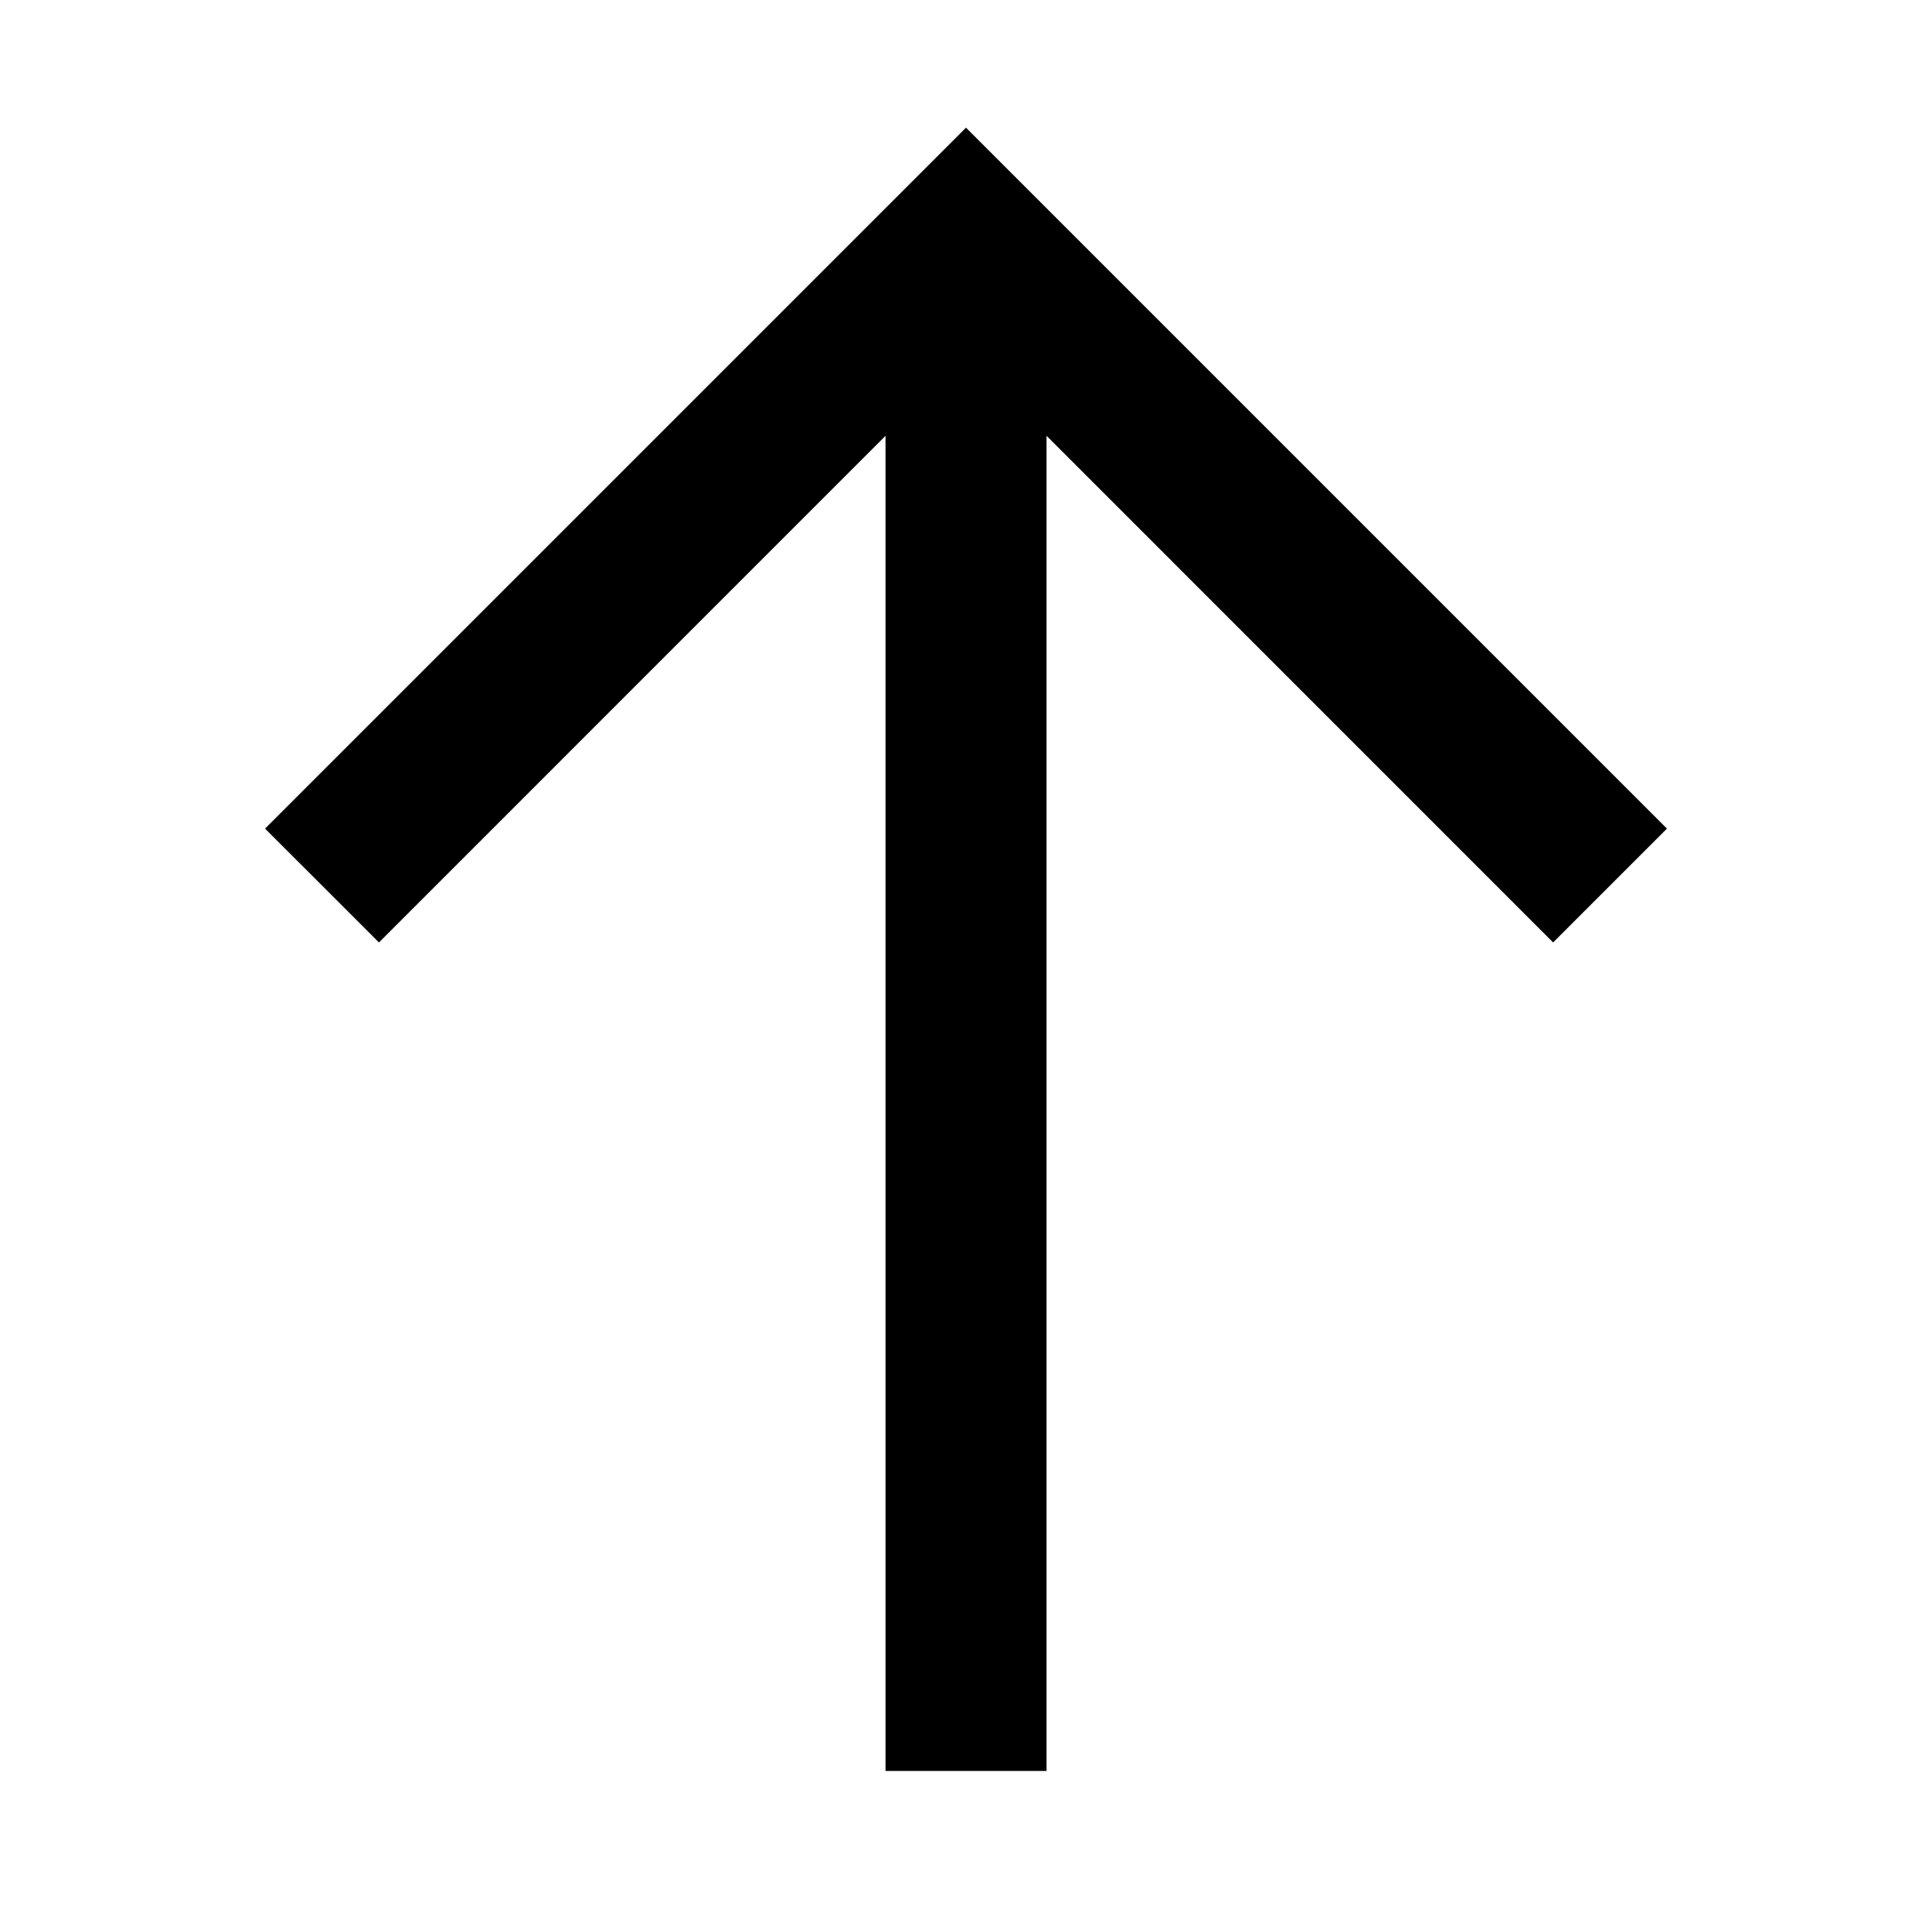 <svg width="26" height="26" viewBox="0 0 26 26" fill="none" xmlns="http://www.w3.org/2000/svg">
<path fill-rule="evenodd" clip-rule="evenodd" d="M14.084 5.865V23.833H11.917V5.865L5.1 12.683L3.567 11.151L13 1.718L22.433 11.151L20.901 12.683L14.084 5.865Z" fill="black"/>
</svg>
